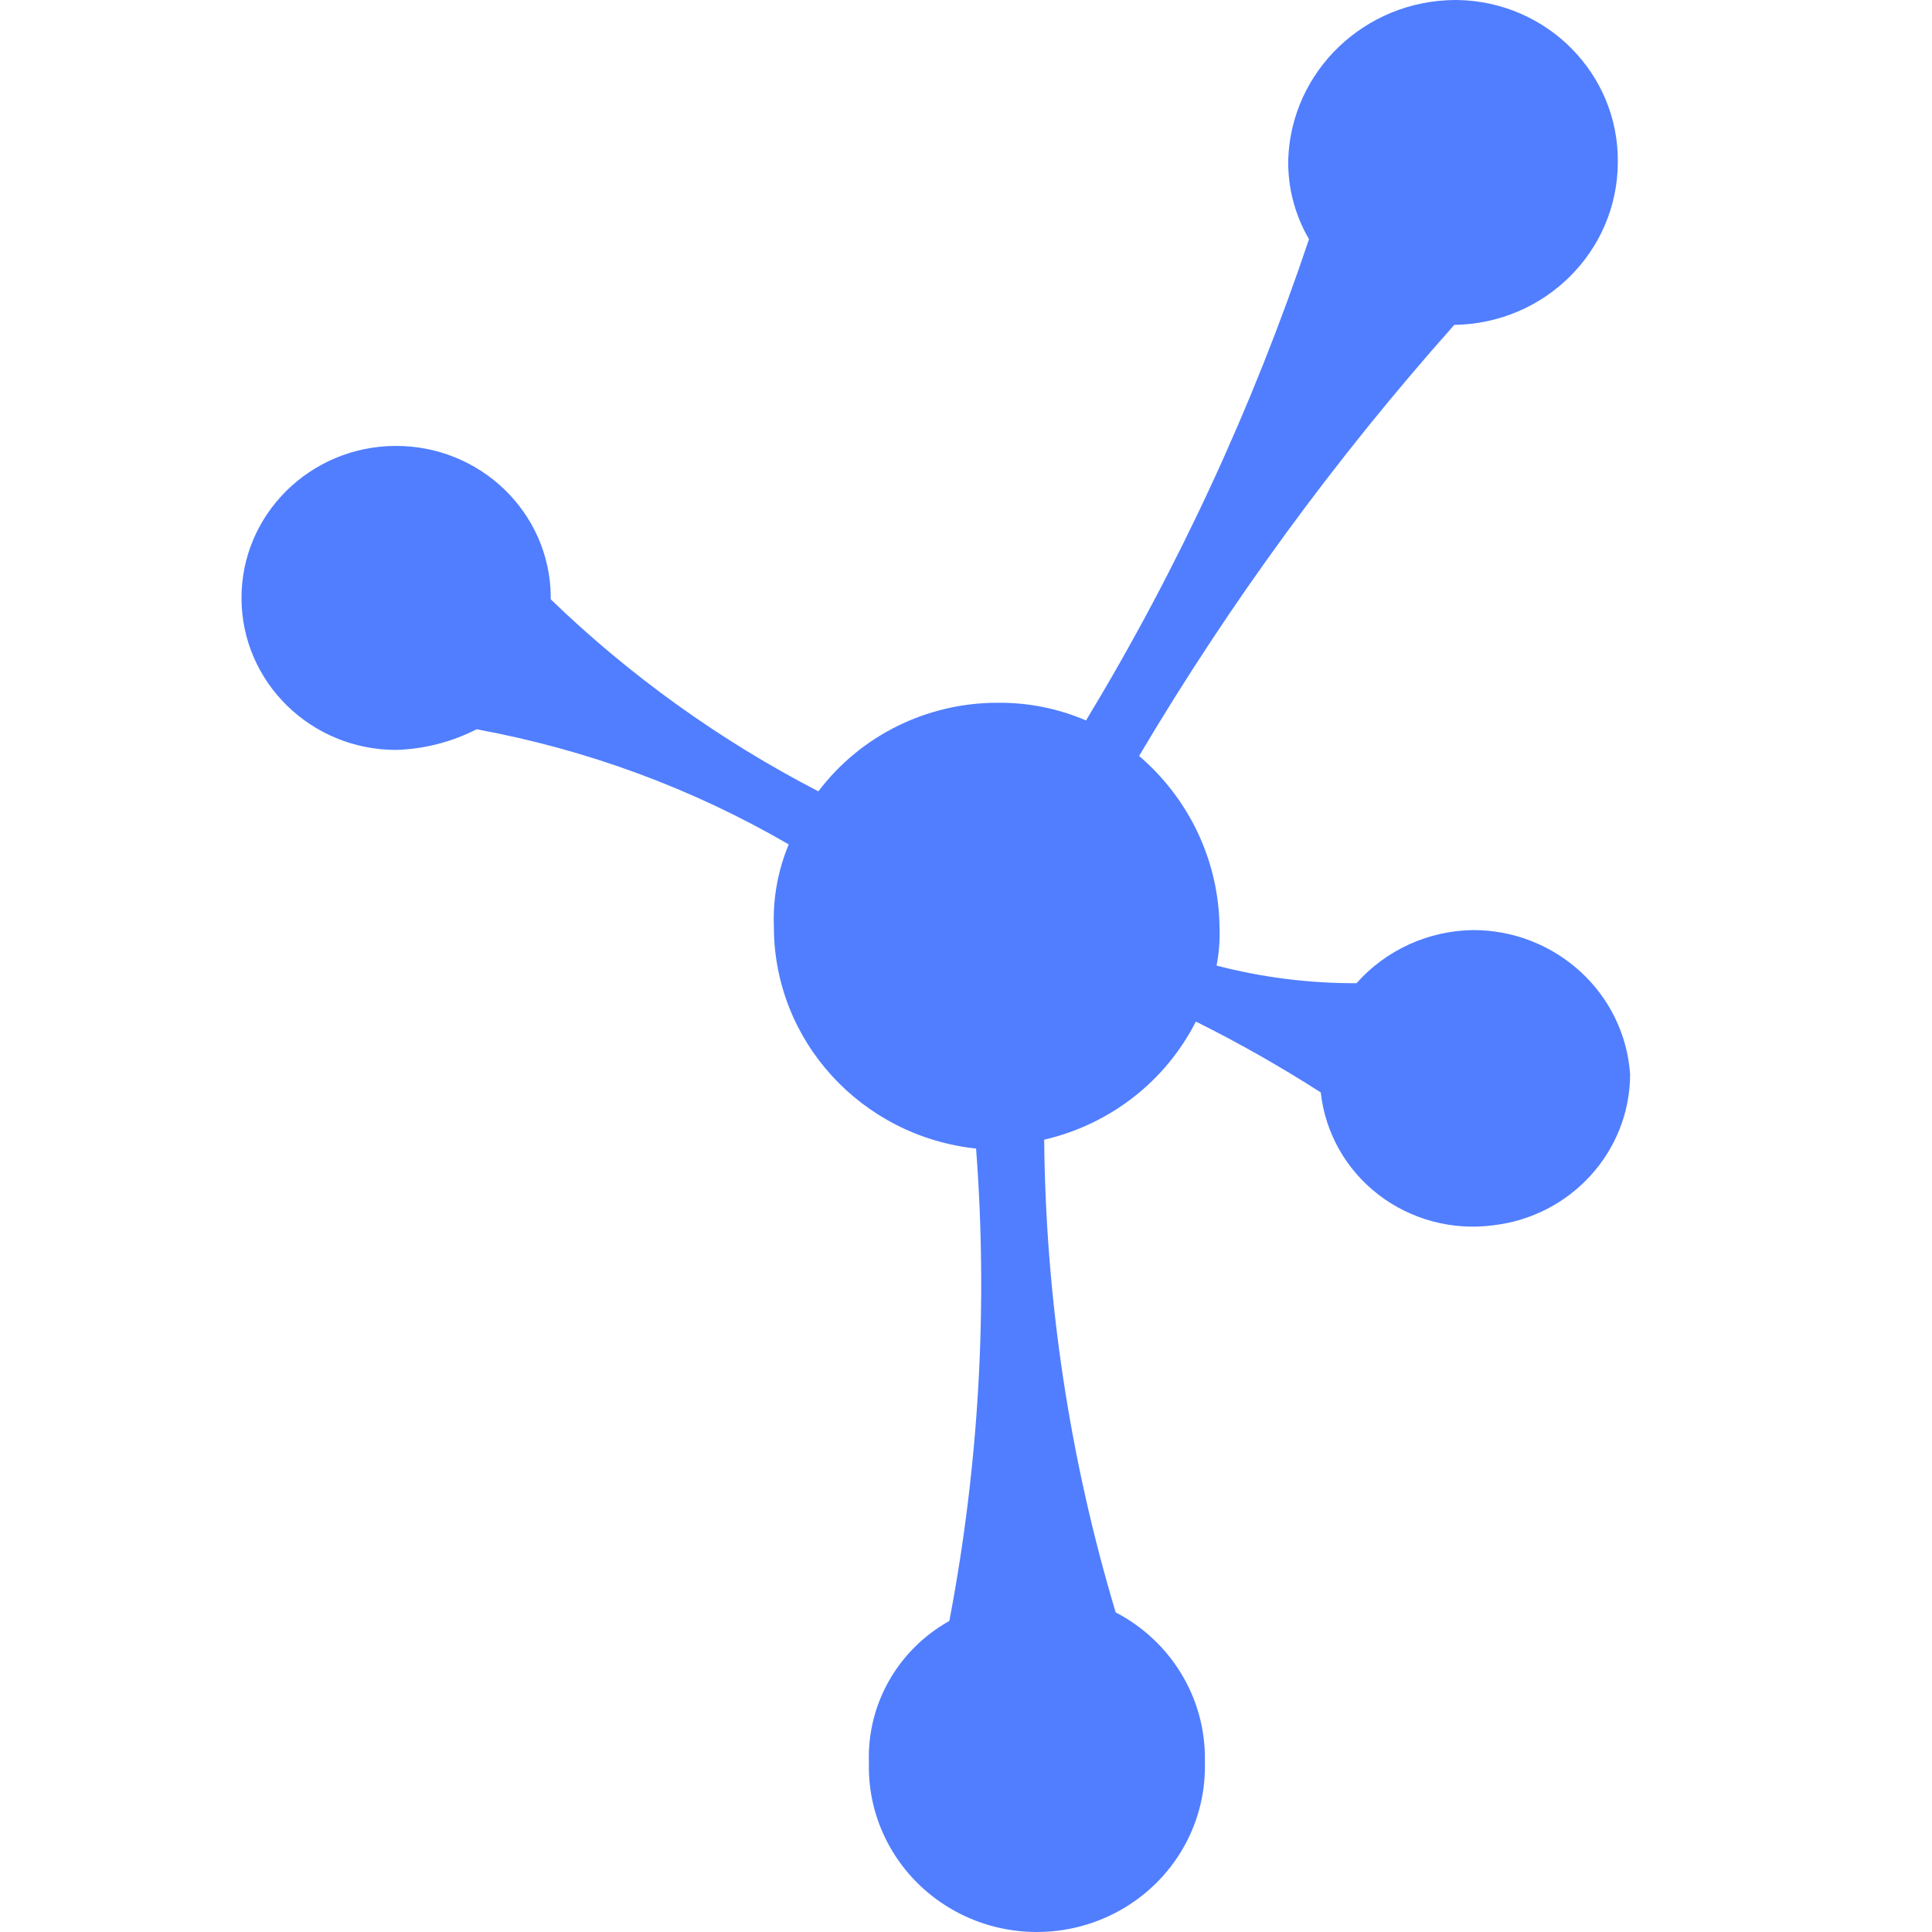 <?xml version="1.0" encoding="UTF-8"?>
<svg width="32px" height="32px" viewBox="0 0 32 32" version="1.1" xmlns="http://www.w3.org/2000/svg" xmlns:xlink="http://www.w3.org/1999/xlink">
    <title>logo</title>
    <g id="页面-1" stroke="none" stroke-width="1" fill="none" fill-rule="evenodd">
        <g id="logo" fill-rule="nonzero">
            <rect id="矩形" fill-opacity="0" fill="#D8D8D8" x="0" y="0" width="32" height="32"></rect>
            <g id="Path_244" transform="translate(4, 0)" fill="#507EFF">
                <path d="M20.389,15.405 C19.651,15.418 18.953,15.738 18.468,16.285 C17.686,16.288 16.906,16.19 16.15,15.993 C16.191,15.784 16.207,15.57 16.199,15.357 C16.187,14.268 15.703,13.236 14.867,12.521 C16.371,9.982 18.12,7.591 20.088,5.381 C21.586,5.36 22.791,4.164 22.796,2.691 C22.814,1.23 21.631,0.029 20.146,0 L20.096,0 C18.604,0.01 17.387,1.176 17.337,2.641 C17.328,3.104 17.447,3.56 17.681,3.962 C16.749,6.743 15.511,9.416 13.988,11.933 C13.522,11.733 13.019,11.633 12.51,11.64 C11.345,11.643 10.25,12.187 9.555,13.107 C7.928,12.266 6.434,11.194 5.122,9.927 L5.122,9.878 C5.108,8.491 3.955,7.377 2.544,7.386 C1.133,7.395 -0.005,8.525 -4.4408921e-16,9.912 C0.005,11.299 1.15,12.421 2.561,12.421 C3.026,12.407 3.481,12.29 3.893,12.079 C5.717,12.413 7.467,13.058 9.064,13.986 C8.883,14.42 8.799,14.887 8.818,15.355 C8.82,17.239 10.262,18.819 12.167,19.024 C12.365,21.64 12.216,24.27 11.724,26.848 C10.87,27.326 10.357,28.23 10.392,29.196 C10.366,30.183 10.885,31.108 11.748,31.614 C12.611,32.12 13.685,32.129 14.557,31.638 C15.429,31.147 15.964,30.232 15.957,29.244 L15.957,29.151 C15.969,28.128 15.398,27.184 14.479,26.706 C13.717,24.163 13.319,21.528 13.295,18.877 C14.387,18.624 15.307,17.907 15.807,16.92 C16.518,17.274 17.208,17.666 17.876,18.094 C17.949,18.762 18.293,19.372 18.83,19.786 C19.368,20.201 20.053,20.384 20.73,20.295 C22.019,20.146 22.992,19.077 23,17.801 C22.911,16.45 21.767,15.4 20.389,15.405" id="路径"></path>
            </g>
        </g>
    </g>
</svg>